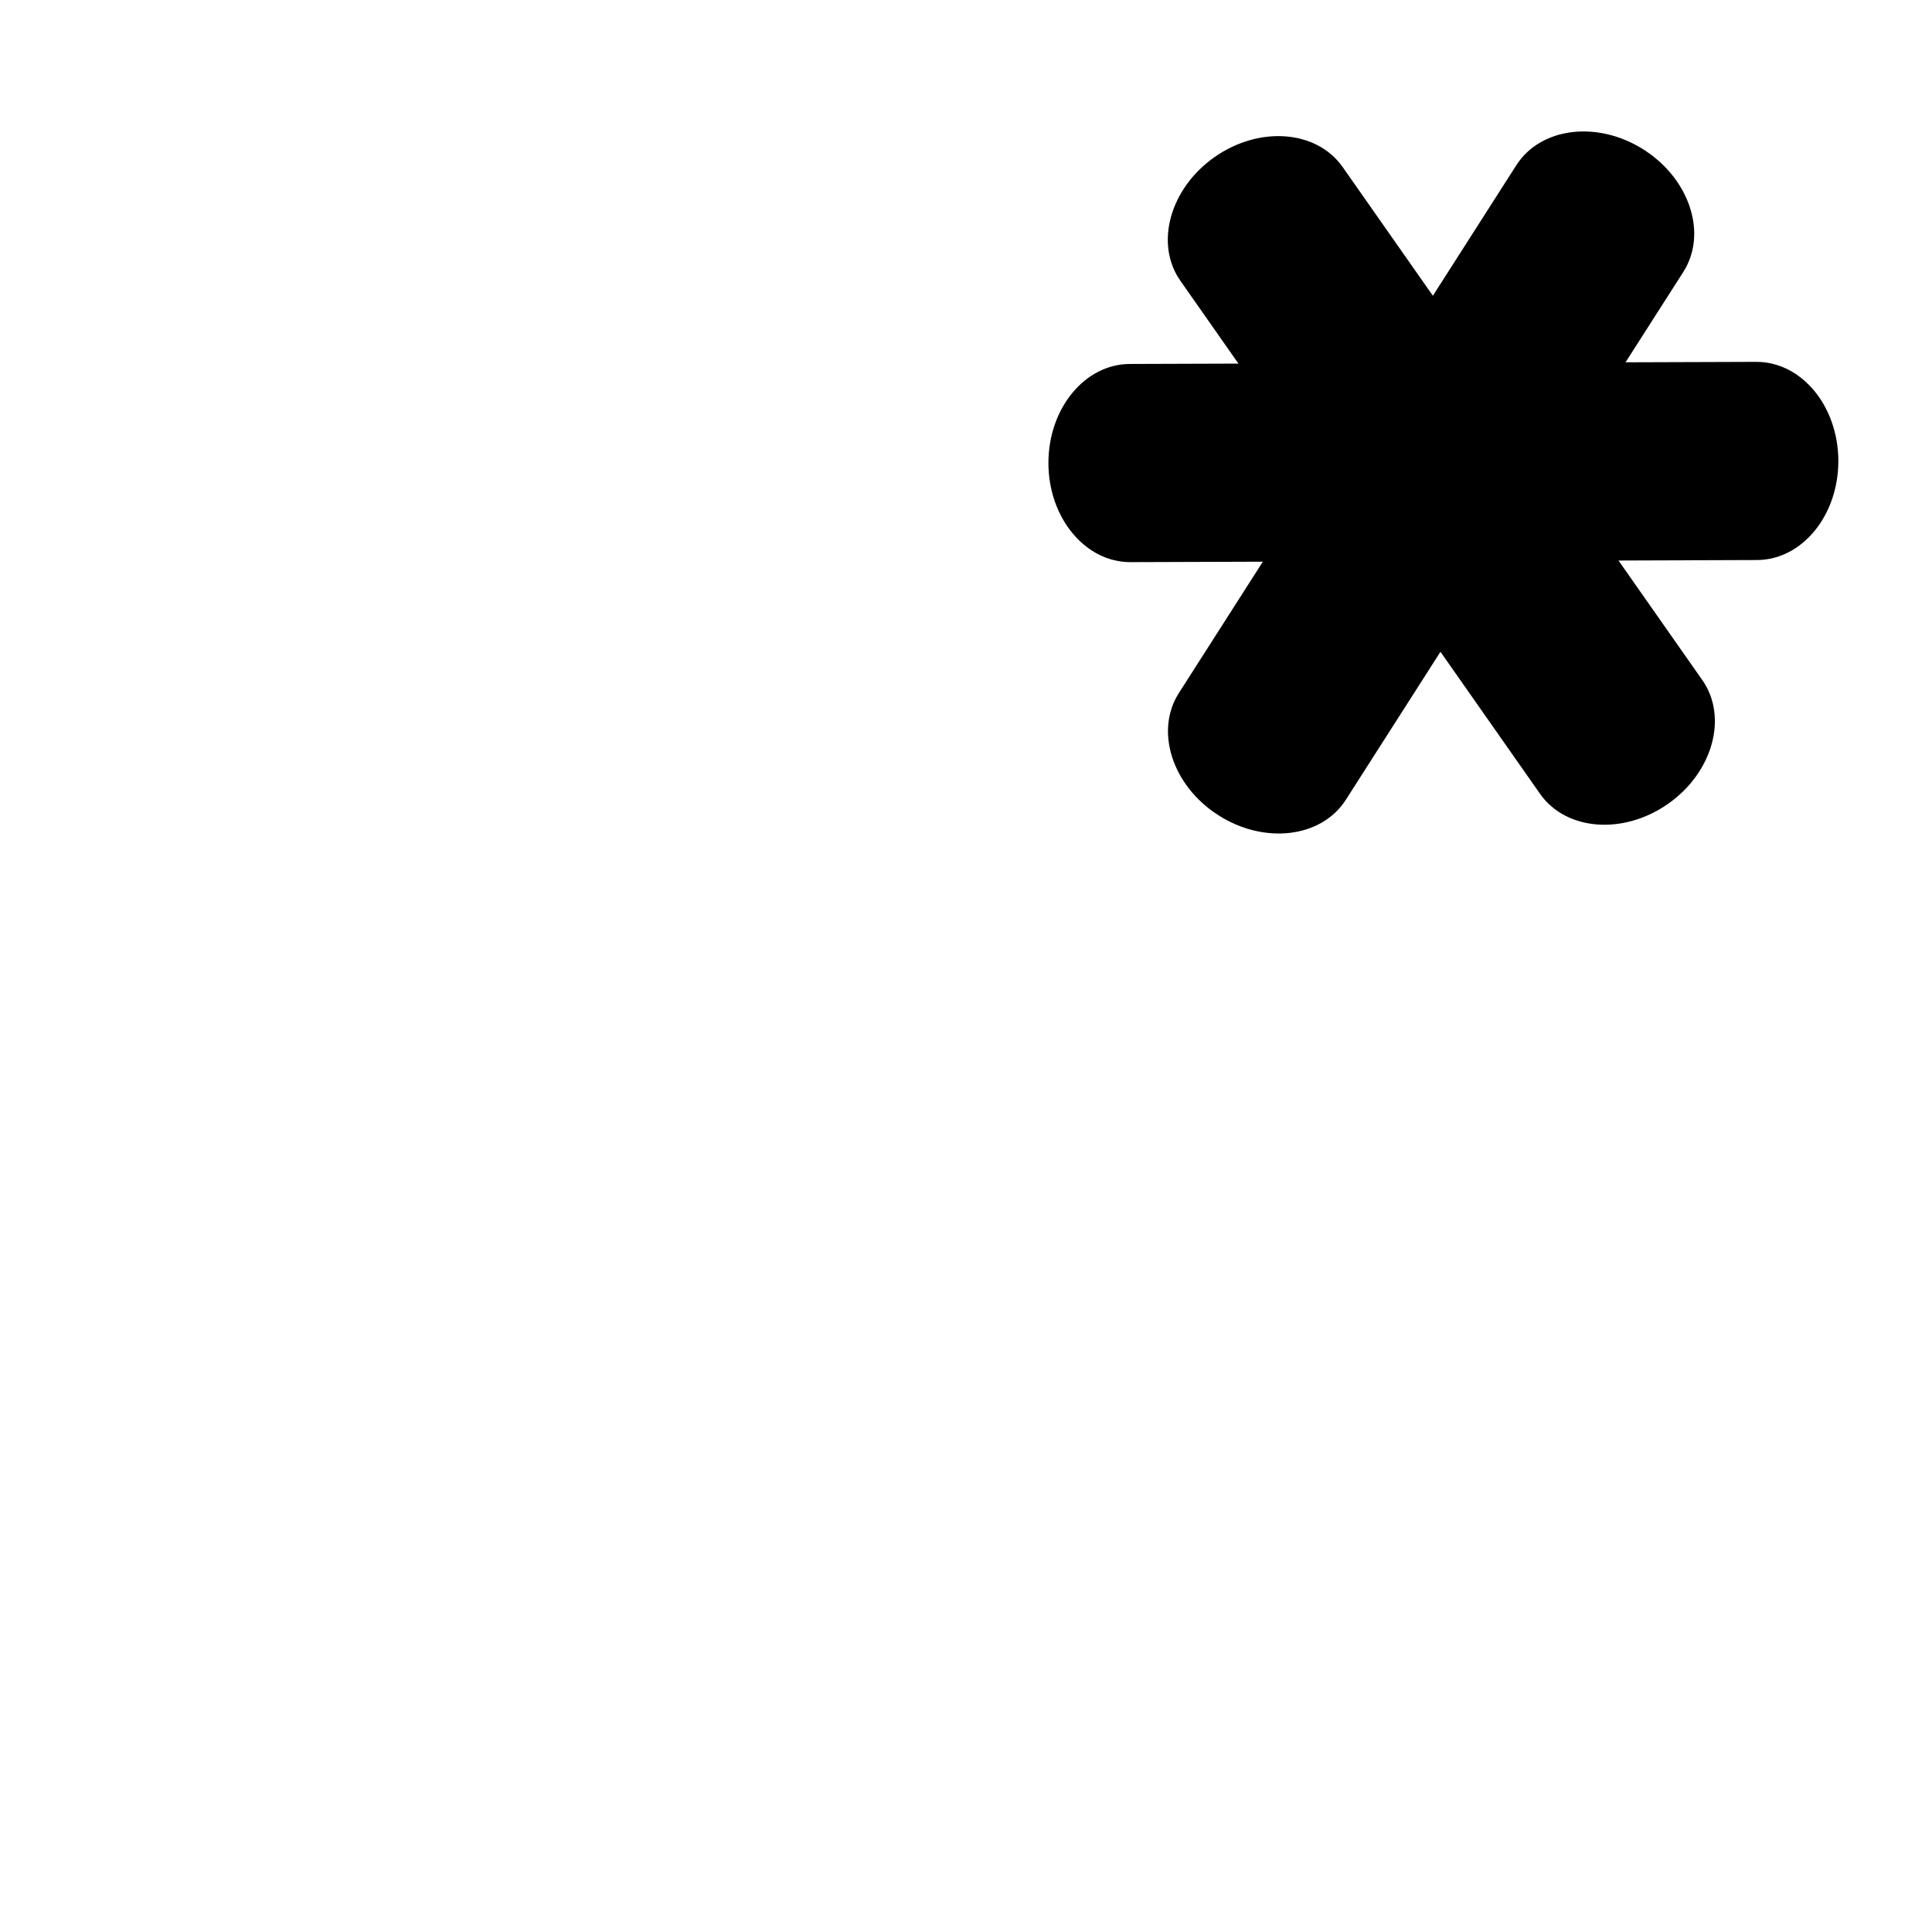 <?xml version="1.0" encoding="UTF-8" standalone="no"?>
<!-- Generator: Adobe Illustrator 16.0.0, SVG Export Plug-In . SVG Version: 6.00 Build 0)  -->

<svg
   xmlns:dc="http://purl.org/dc/elements/1.1/"
   xmlns:cc="http://creativecommons.org/ns#"
   xmlns:rdf="http://www.w3.org/1999/02/22-rdf-syntax-ns#"
   xmlns:svg="http://www.w3.org/2000/svg"
   xmlns="http://www.w3.org/2000/svg"
   xmlns:sodipodi="http://sodipodi.sourceforge.net/DTD/sodipodi-0.dtd"
   xmlns:inkscape="http://www.inkscape.org/namespaces/inkscape"
   version="1.1"
   id="Capa_1"
   x="0px"
   y="0px"
   width="142.514px"
   height="142.514px"
   viewBox="0 0 142.514 142.514"
   style="enable-background:new 0 0 142.514 142.514;"
   xml:space="preserve"
   inkscape:version="0.91 r13725"
   sodipodi:docname="Reflexive.svg"><defs
     id="defs43" /><sodipodi:namedview
     pagecolor="#ffffff"
     bordercolor="#666666"
     borderopacity="1"
     objecttolerance="10"
     gridtolerance="10"
     guidetolerance="10"
     inkscape:pageopacity="0"
     inkscape:pageshadow="2"
     inkscape:window-width="1920"
     inkscape:window-height="1056"
     id="namedview41"
     showgrid="false"
     inkscape:zoom="3.3119551"
     inkscape:cx="94.254409"
     inkscape:cy="112.12887"
     inkscape:window-x="0"
     inkscape:window-y="24"
     inkscape:window-maximized="1"
     inkscape:current-layer="g3" /><g
     id="g3"><g
       id="g3464"
       transform="translate(-2,-4)"><path
         d="m 101.042,16.324 c -1.911,-2.726 -6.139,-3.058 -9.444,-0.741 -3.306,2.317 -4.437,6.406 -2.525,9.132 l 26.526,37.839 c 1.911,2.726 6.139,3.058 9.446,0.74 3.305,-2.317 4.435,-6.404 2.524,-9.131 L 101.042,16.324 Z"
         id="path7"
         inkscape:connector-curvature="0" /><path
         d="m 126.169,24.06 c 1.794,-2.805 0.491,-6.841 -2.91,-9.015 -3.401,-2.175 -7.612,-1.664 -9.406,1.141 L 88.961,55.119 c -1.794,2.805 -0.491,6.841 2.912,9.017 3.4,2.174 7.61,1.664 9.404,-1.142 l 24.892,-38.934 z"
         id="path7-9"
         inkscape:connector-curvature="0" /><path
         d="m 131.601,45.311 c 3.33,-0.011 6.017,-3.291 6.004,-7.328 -0.013,-4.037 -2.723,-7.301 -6.053,-7.29 l -46.211,0.155 c -3.33,0.011 -6.017,3.291 -6.004,7.33 0.014,4.036 2.722,7.299 6.053,7.288 l 46.211,-0.155 z"
         id="path7-9-3"
         inkscape:connector-curvature="0" /></g></g><g
     id="g11" /><g
     id="g13" /><g
     id="g15" /><g
     id="g17" /><g
     id="g19" /><g
     id="g21" /><g
     id="g23" /><g
     id="g25" /><g
     id="g27" /><g
     id="g29" /><g
     id="g31" /><g
     id="g33" /><g
     id="g35" /><g
     id="g37" /><g
     id="g39" /></svg>